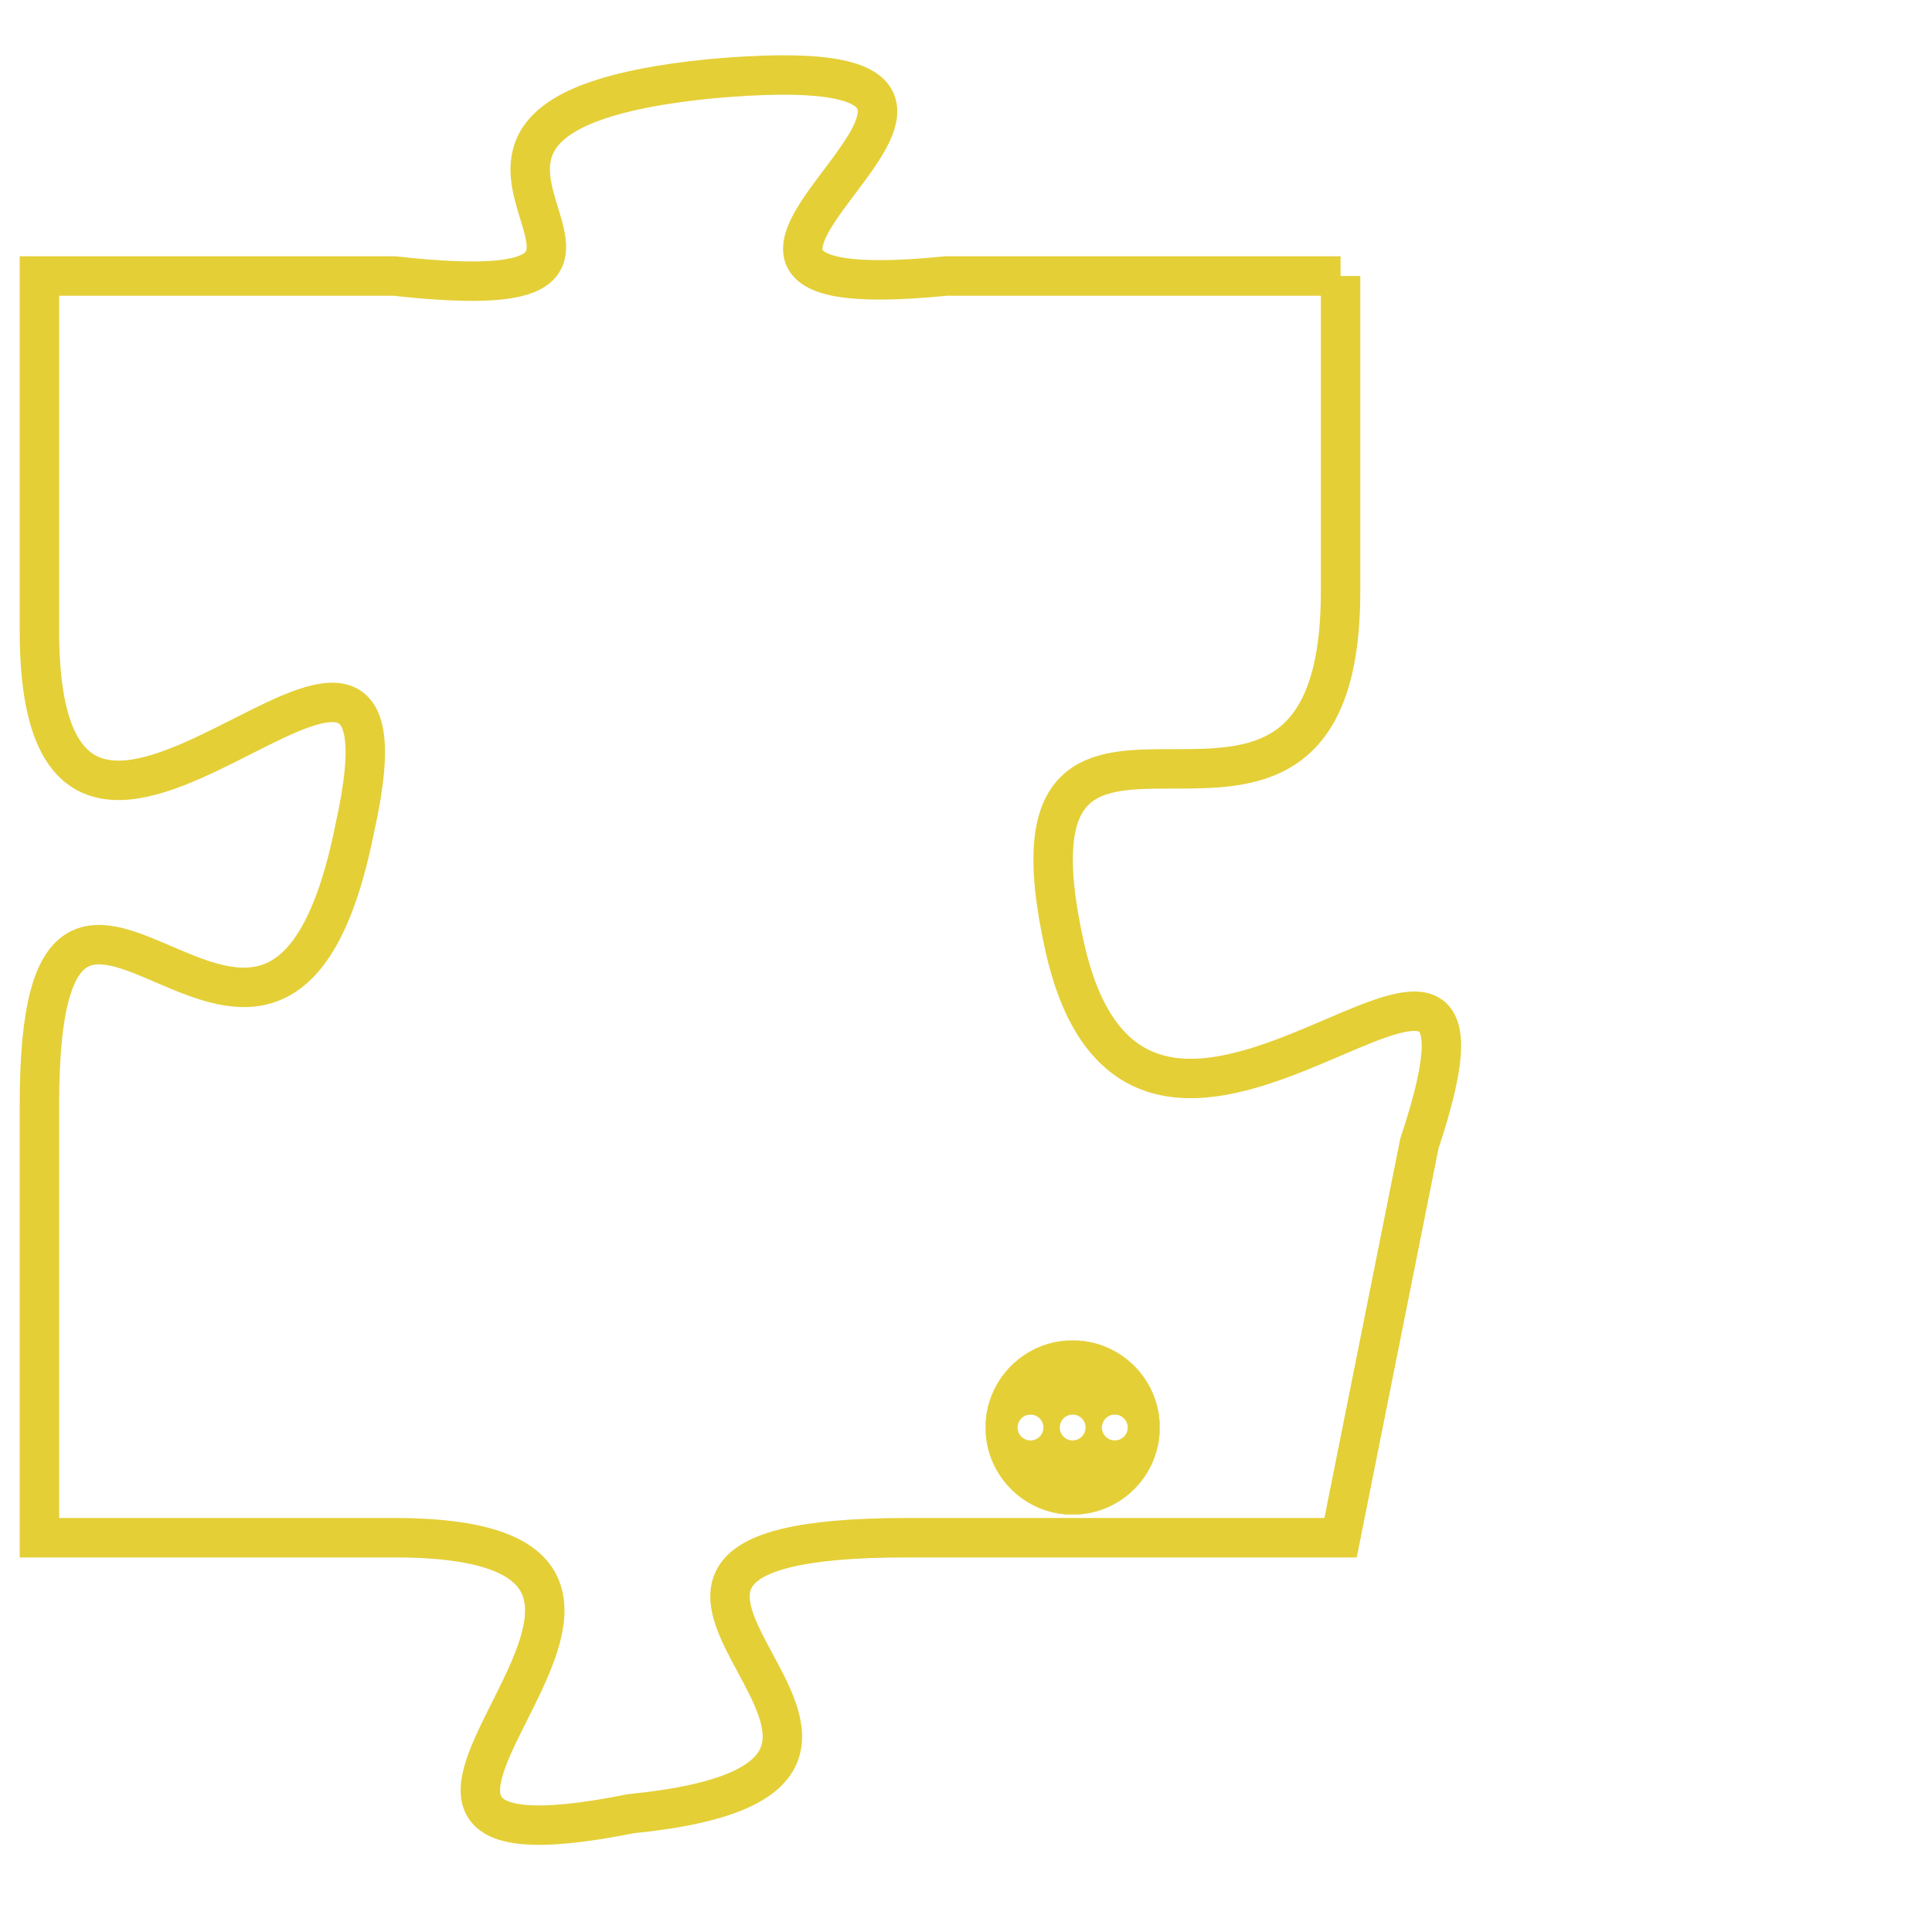 <svg version="1.1" xmlns="http://www.w3.org/2000/svg" xmlns:xlink="http://www.w3.org/1999/xlink" fill="transparent" x="0" y="0" width="350" height="350" preserveAspectRatio="xMinYMin slice"><style type="text/css">.links{fill:transparent;stroke: #E4CF37;}.links:hover{fill:#63D272; opacity:0.4;}</style><defs><g id="allt"><path id="t1154" d="M3795,256 L3785,256 C3775,257 3790,250 3779,251 C3769,252 3780,257 3771,256 L3762,256 3762,256 L3762,265 C3762,275 3772,261 3770,270 C3768,280 3762,267 3762,277 L3762,288 3762,288 L3771,288 C3781,288 3767,297 3777,295 C3787,294 3773,288 3784,288 L3795,288 3795,288 L3797,278 C3800,269 3790,282 3788,273 C3786,264 3795,273 3795,264 L3795,256"/></g><clipPath id="c" clipRule="evenodd" fill="transparent"><use href="#t1154"/></clipPath></defs><svg viewBox="3761 249 40 49" preserveAspectRatio="xMinYMin meet"><svg width="4380" height="2430"><g><image crossorigin="anonymous" x="0" y="0" href="https://nftpuzzle.license-token.com/assets/completepuzzle.svg" width="100%" height="100%" /><g class="links"><use href="#t1154"/></g></g></svg><svg x="3786" y="283" height="9%" width="9%" viewBox="0 0 330 330"><g><a xlink:href="https://nftpuzzle.license-token.com/" class="links"><title>See the most innovative NFT based token software licensing project</title><path fill="#E4CF37" id="more" d="M165,0C74.019,0,0,74.019,0,165s74.019,165,165,165s165-74.019,165-165S255.981,0,165,0z M85,190 c-13.785,0-25-11.215-25-25s11.215-25,25-25s25,11.215,25,25S98.785,190,85,190z M165,190c-13.785,0-25-11.215-25-25 s11.215-25,25-25s25,11.215,25,25S178.785,190,165,190z M245,190c-13.785,0-25-11.215-25-25s11.215-25,25-25 c13.785,0,25,11.215,25,25S258.785,190,245,190z"></path></a></g></svg></svg></svg>